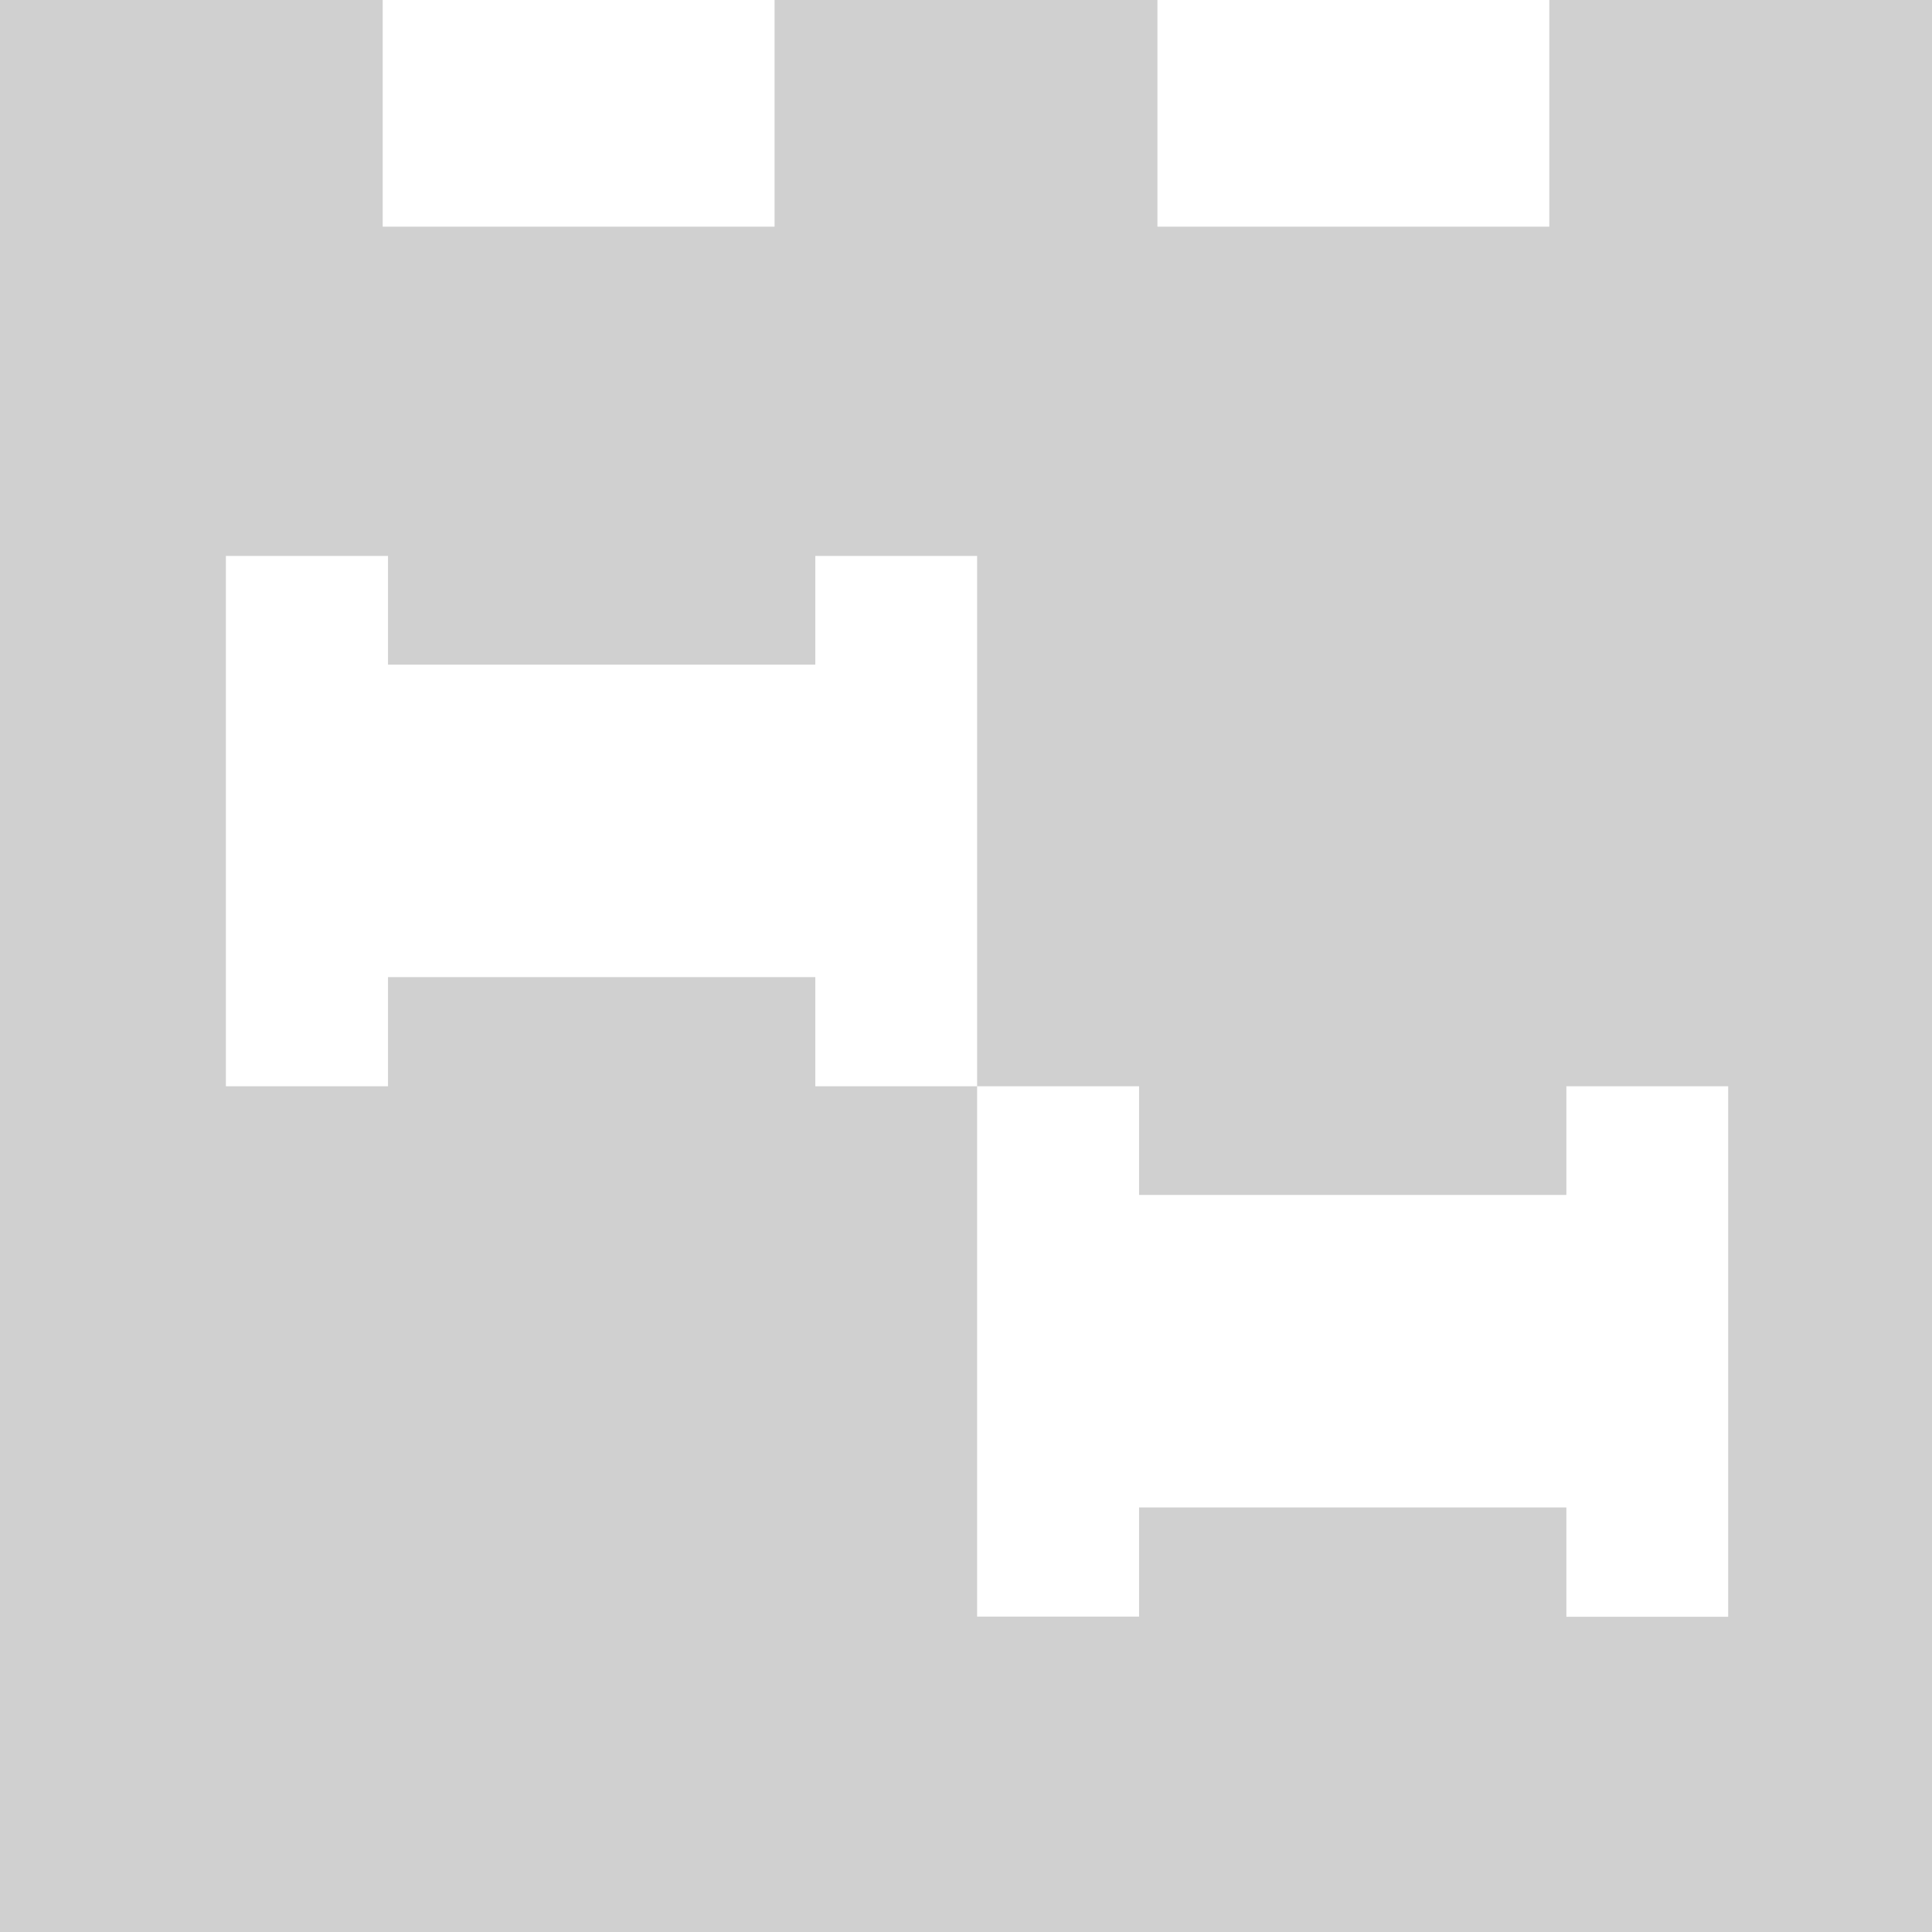 <?xml version="1.0" encoding="UTF-8" standalone="no"?>
<svg
   xmlns:dc="http://purl.org/dc/elements/1.1/"
   xmlns:cc="http://creativecommons.org/ns#"
   xmlns:rdf="http://www.w3.org/1999/02/22-rdf-syntax-ns#"
   xmlns:svg="http://www.w3.org/2000/svg"
   xmlns="http://www.w3.org/2000/svg"
   xmlns:sodipodi="http://sodipodi.sourceforge.net/DTD/sodipodi-0.dtd"
   xmlns:inkscape="http://www.inkscape.org/namespaces/inkscape"
   height="12"
   viewBox="0 0 12 12"
   width="12"
   version="1.1"
   id="svg8"
   sodipodi:docname="glyph-proj-manage.svg"
   inkscape:version="0.92+devel (42c84a5464, 2017-09-20, custom)">
  <defs
     id="defs10" />
  <sodipodi:namedview
     id="namedview2"
     inkscape:document-rotation="0"
     showgrid="false"
     pagecolor="#002466"
     inkscape:pageopacity="0"
     borderlayer="true"
     inkscape:showpageshadow="false"
     showborder="true"
     bordercolor="#ffffff"
     borderopacity="0.31"
     inkscape:zoom="23.53125"
     inkscape:cx="7.7875166"
     inkscape:cy="8"
     inkscape:window-width="1920"
     inkscape:window-height="1017"
     inkscape:window-x="0"
     inkscape:window-y="34"
     inkscape:window-maximized="1"
     inkscape:current-layer="svg8" />
  <path
     style="fill:#d0d0d0;stroke-width:1;stroke:none"
     d="M 0,0 V 1.408 12 H 12 V 1.408 0 H 9.623 V 1.408 H 7.189 V 0 H 4.811 V 1.408 H 2.377 V 0 Z M 1.403,3.453 H 2.41 V 4.128 H 5.064 V 3.453 H 6.069 V 4.597 5.602 6.747 H 7.075 V 7.422 H 9.729 V 6.747 h 1.005 v 1.144 1.005 1.146 H 9.729 V 9.363 H 7.075 v 0.678 H 6.069 V 8.896 7.891 6.747 H 5.064 V 6.069 H 2.41 V 6.747 H 1.403 V 5.602 4.597 Z"
     id="path819"
     inkscape:label="#"
     inkscape:connector-curvature="0" />
</svg>

